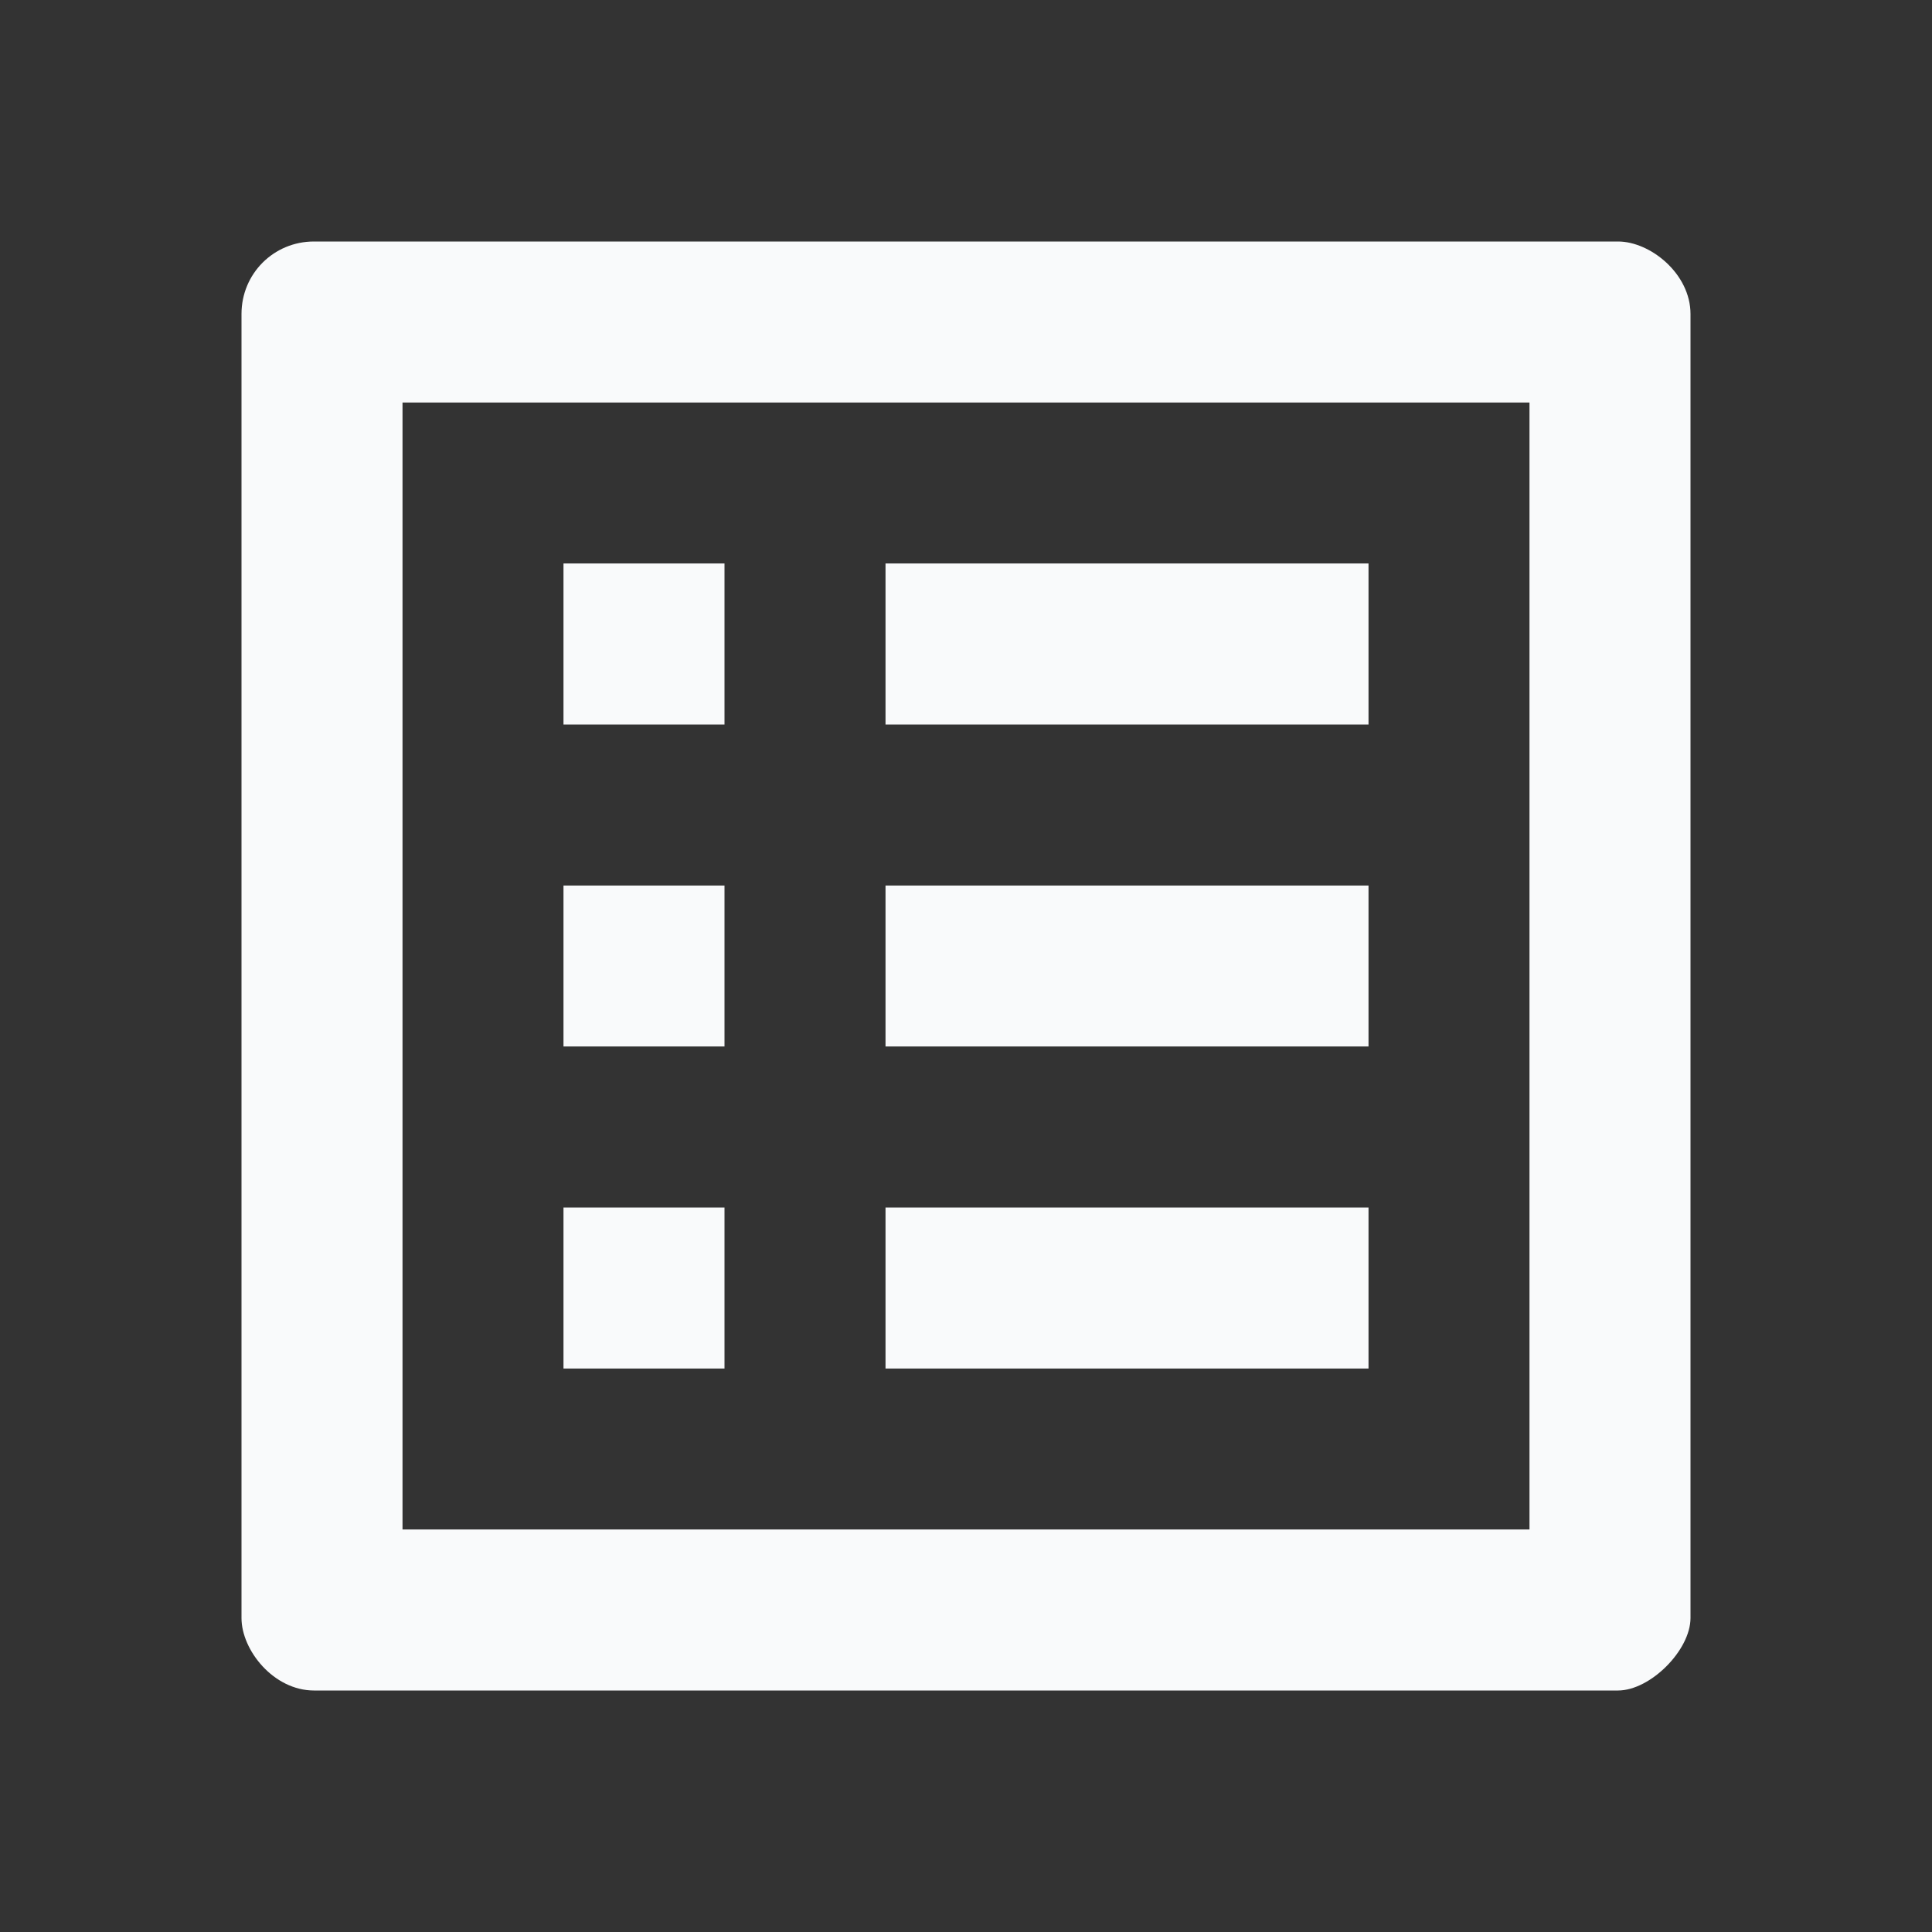 <svg width="47" height="47" viewBox="0 0 47 47" fill="none" xmlns="http://www.w3.org/2000/svg">
<rect x="0" y="0" width="47" height="47" fill="#333333" stroke="none"/>
<g clip-path="url(#clip0_54_519)">
<path d="M37.208 9.792V37.208H9.792V9.792H37.208ZM39.362 5.875H7.638C6.658 5.875 5.875 6.658 5.875 7.638V39.362C5.875 40.146 6.658 41.125 7.638 41.125H39.362C40.146 41.125 41.125 40.146 41.125 39.362V7.638C41.125 6.658 40.146 5.875 39.362 5.875ZM21.542 13.708H33.292V17.625H21.542V13.708ZM21.542 21.542H33.292V25.458H21.542V21.542ZM21.542 29.375H33.292V33.292H21.542V29.375ZM13.708 13.708H17.625V17.625H13.708V13.708ZM13.708 21.542H17.625V25.458H13.708V21.542ZM13.708 29.375H17.625V33.292H13.708V29.375Z" fill="#F9FAFB"/>
</g>
<defs>
<clipPath id="clip0_54_519">
<rect width="47" height="47" fill="white"/>
</clipPath>
</defs>
</svg>
